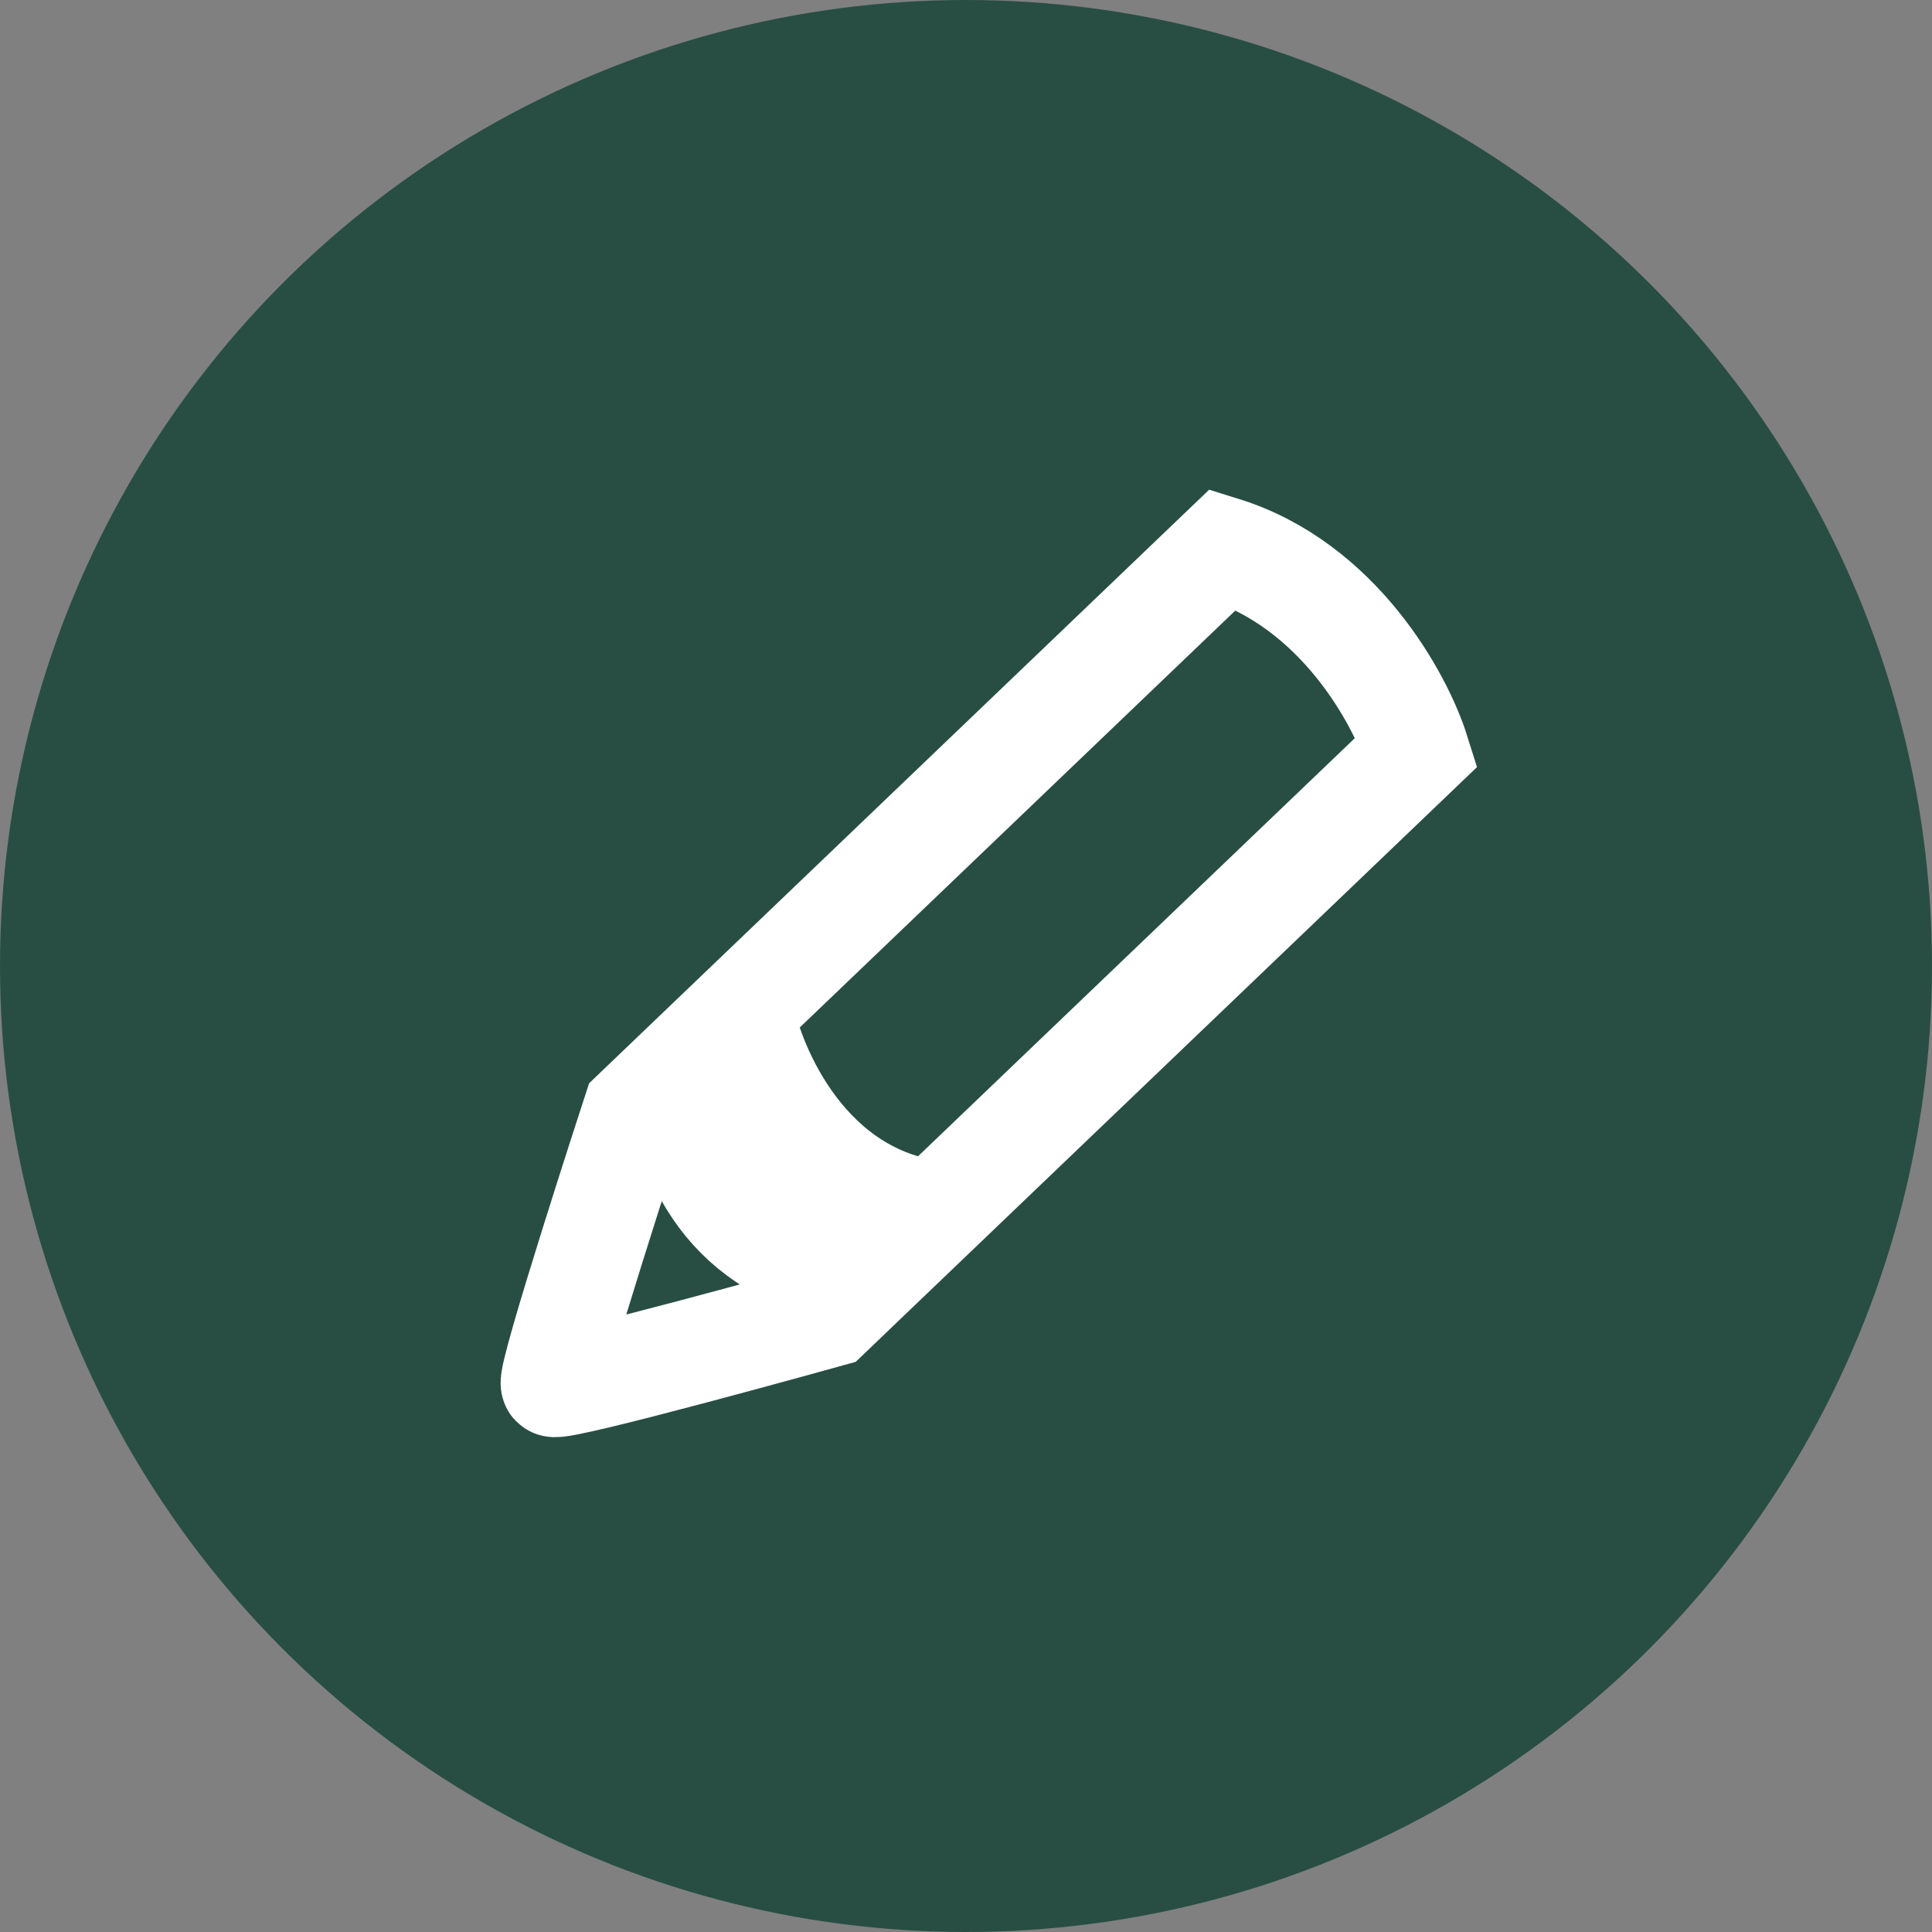 <svg width="55" height="55" viewBox="0 0 55 55" fill="none" xmlns="http://www.w3.org/2000/svg">
<rect x="0" y="0" width="55" height="55" fill="#808080" stroke="none"/>
<circle cx="27.5" cy="27.5" r="27.5" fill="#284E43"/>
<path d="M21.089 28.781C25.897 24.179 29.355 20.869 34.821 15.636C38.109 16.661 39.868 19.904 40.337 21.398L26.605 34.543M21.089 28.781C21.421 30.509 22.988 34.079 26.605 34.543M21.089 28.781C20.485 29.359 19.861 29.957 19.208 30.582M26.605 34.543L24.723 36.344M24.723 36.344L23.595 37.425C23.595 37.425 15.911 39.565 15.758 39.405C15.605 39.245 18.079 31.663 18.079 31.663C18.465 31.293 18.841 30.933 19.208 30.582M24.723 36.344C21.622 35.802 19.787 34.199 19.208 30.582" stroke="white" stroke-width="3" stroke-linecap="round"/>
</svg>
